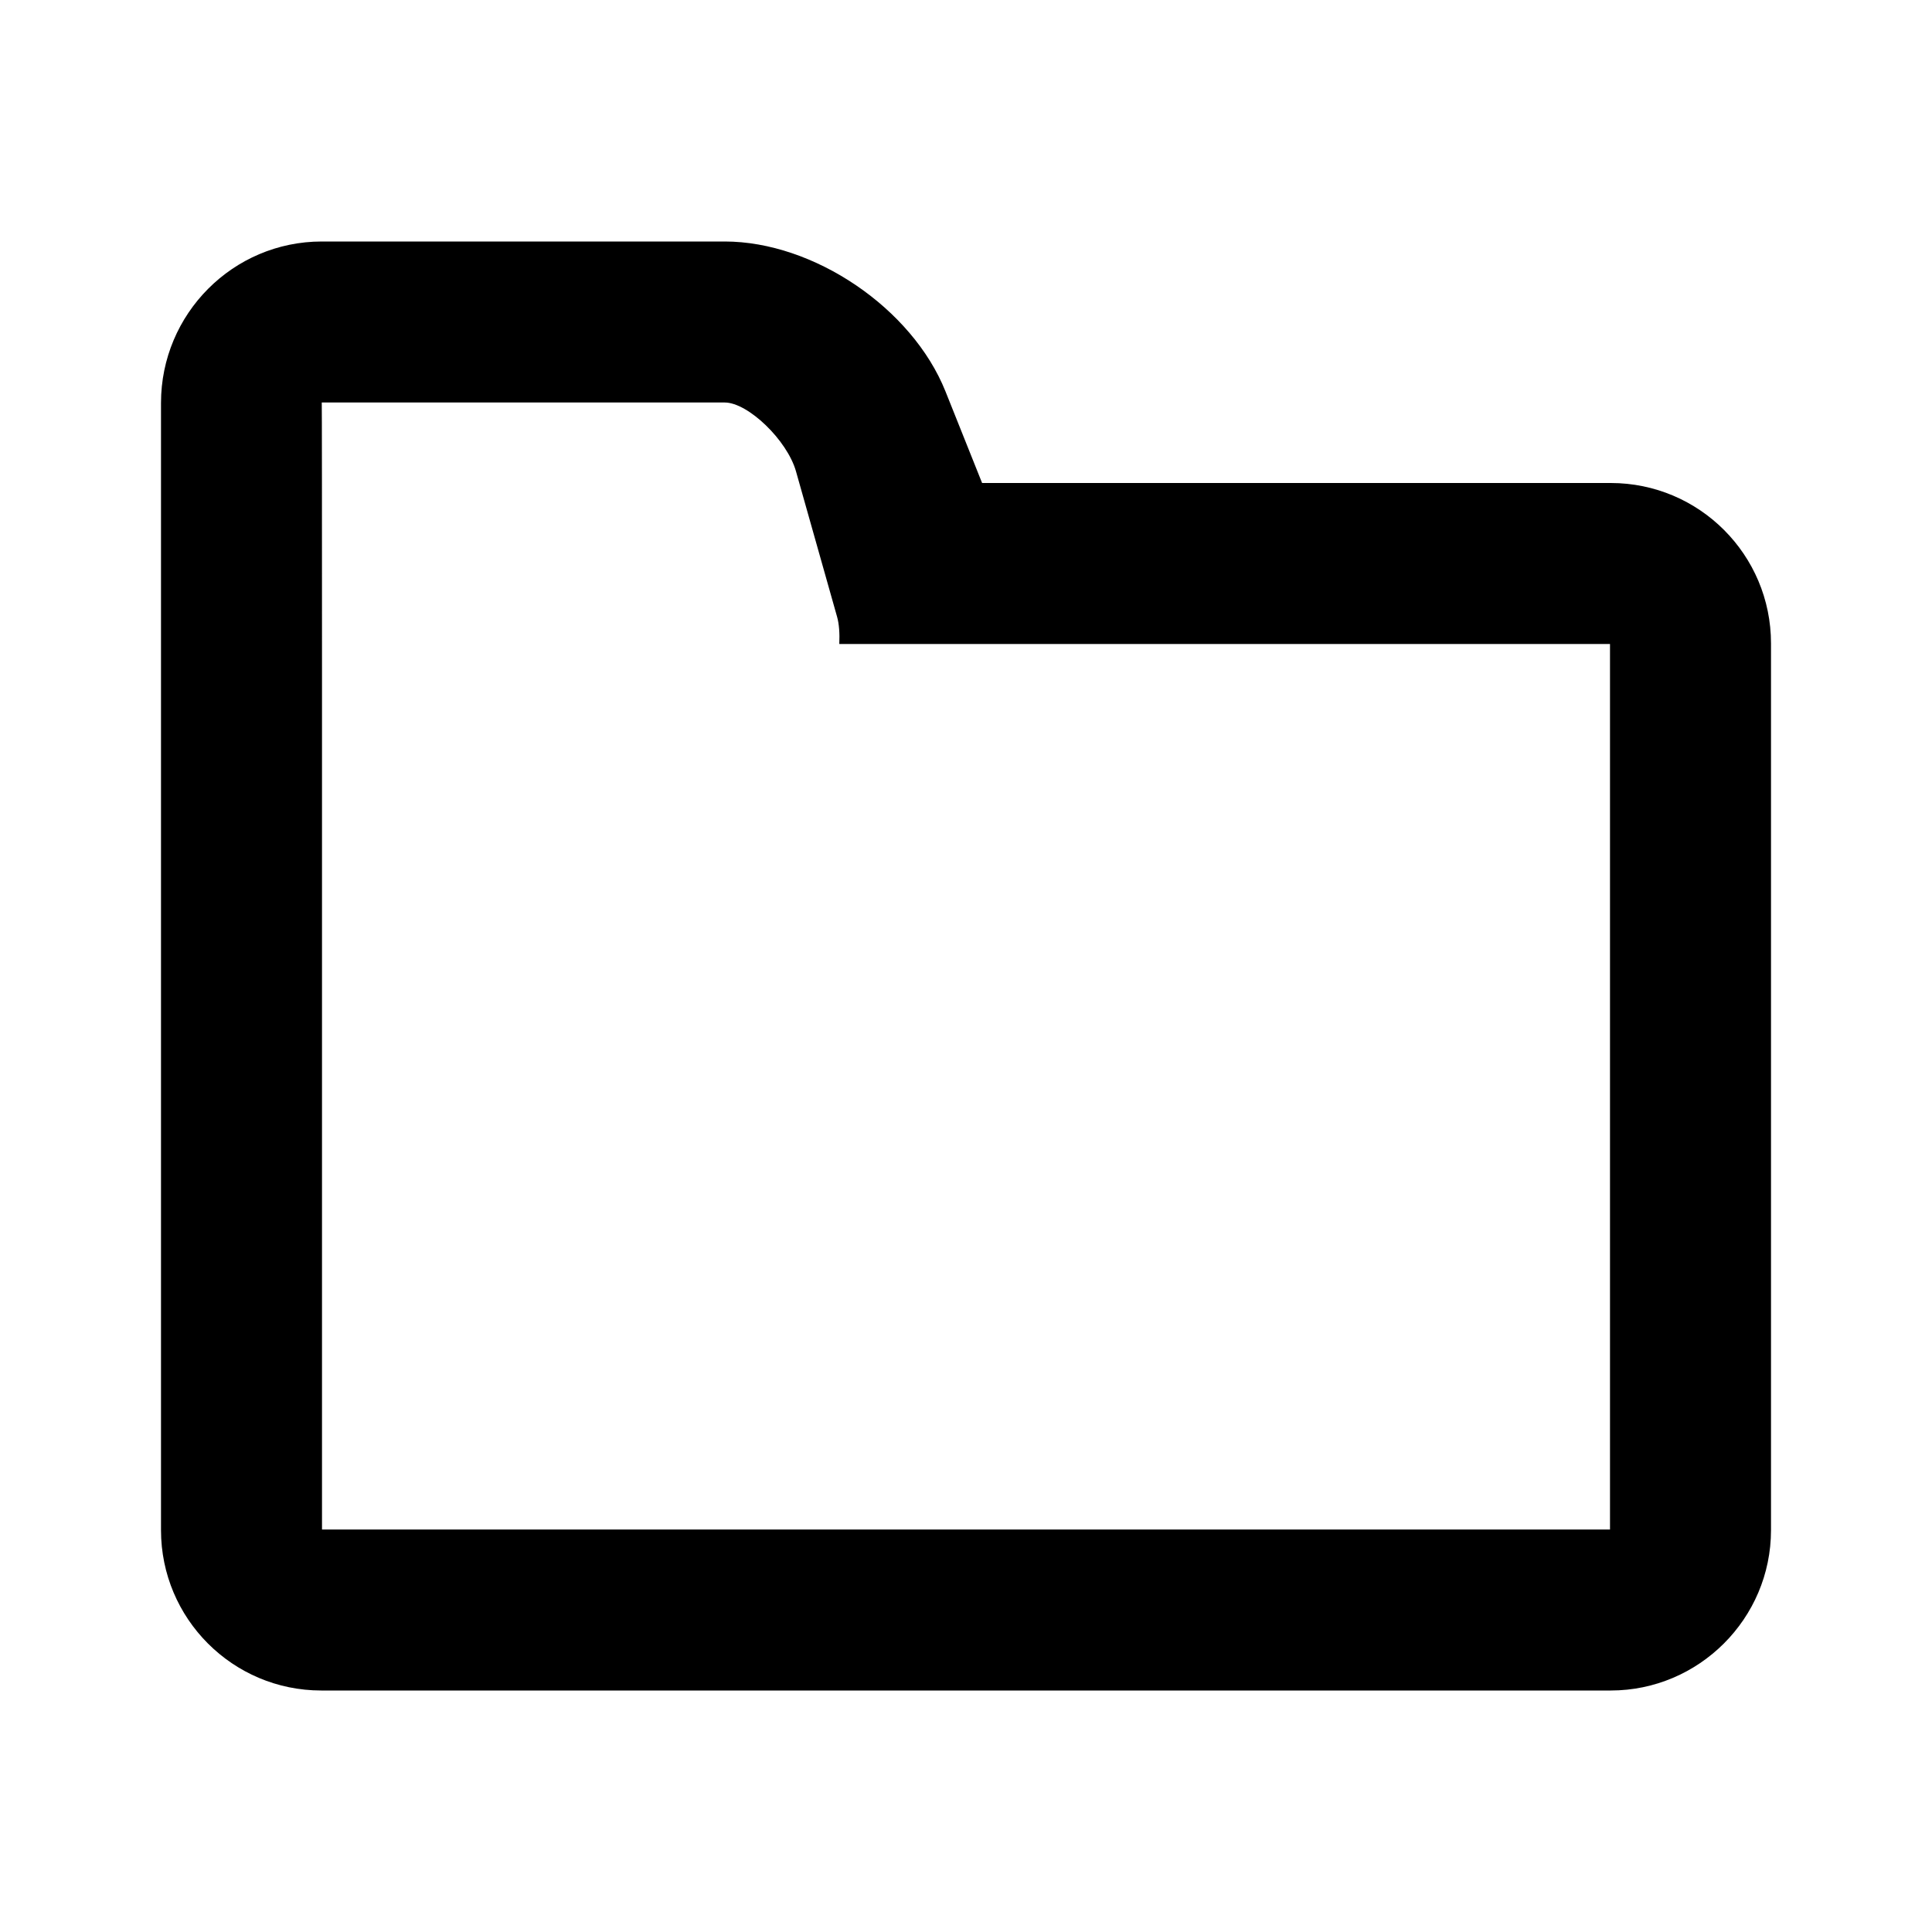<?xml version="1.0" encoding="UTF-8" standalone="no"?>
<svg width="24px" height="24px" viewBox="0 0 24 24" version="1.1" xmlns="http://www.w3.org/2000/svg" xmlns:xlink="http://www.w3.org/1999/xlink">
    <!-- Generator: Sketch 41 (35326) - http://www.bohemiancoding.com/sketch -->
    <title>Projects</title>
    <desc>Created with Sketch.</desc>
    <defs></defs>
    <g id="icons" stroke="none" stroke-width="1" fill="none" fill-rule="evenodd">
        <g id="projects" fill="currentColor">
            <g id="jira_projects_icon_24x24">
                <path d="M10.426,8 C10.432,7.87 10.424,7.75 10.398,7.66 L9.888,5.855 C9.778,5.467 9.291,5 9.003,5 L3.997,5 C3.999,5 4,6.448 4,8.294 L4,19 L20,19 L20,8 L10.426,8 Z M12.2,6 L11.745,4.862 C11.33,3.826 10.106,3 9.003,3 L3.997,3 C2.896,3 2,3.898 2,5.006 L2,11.493 L2,19.008 C2,20.107 2.891,21 3.991,21 L20.009,21 C21.102,21 22,20.108 22,19.008 L22,7.992 C22,6.893 21.109,6 20.009,6 L12.2,6 Z" id="Combined-Shape"></path>
            </g>
        </g>
    </g>
</svg>